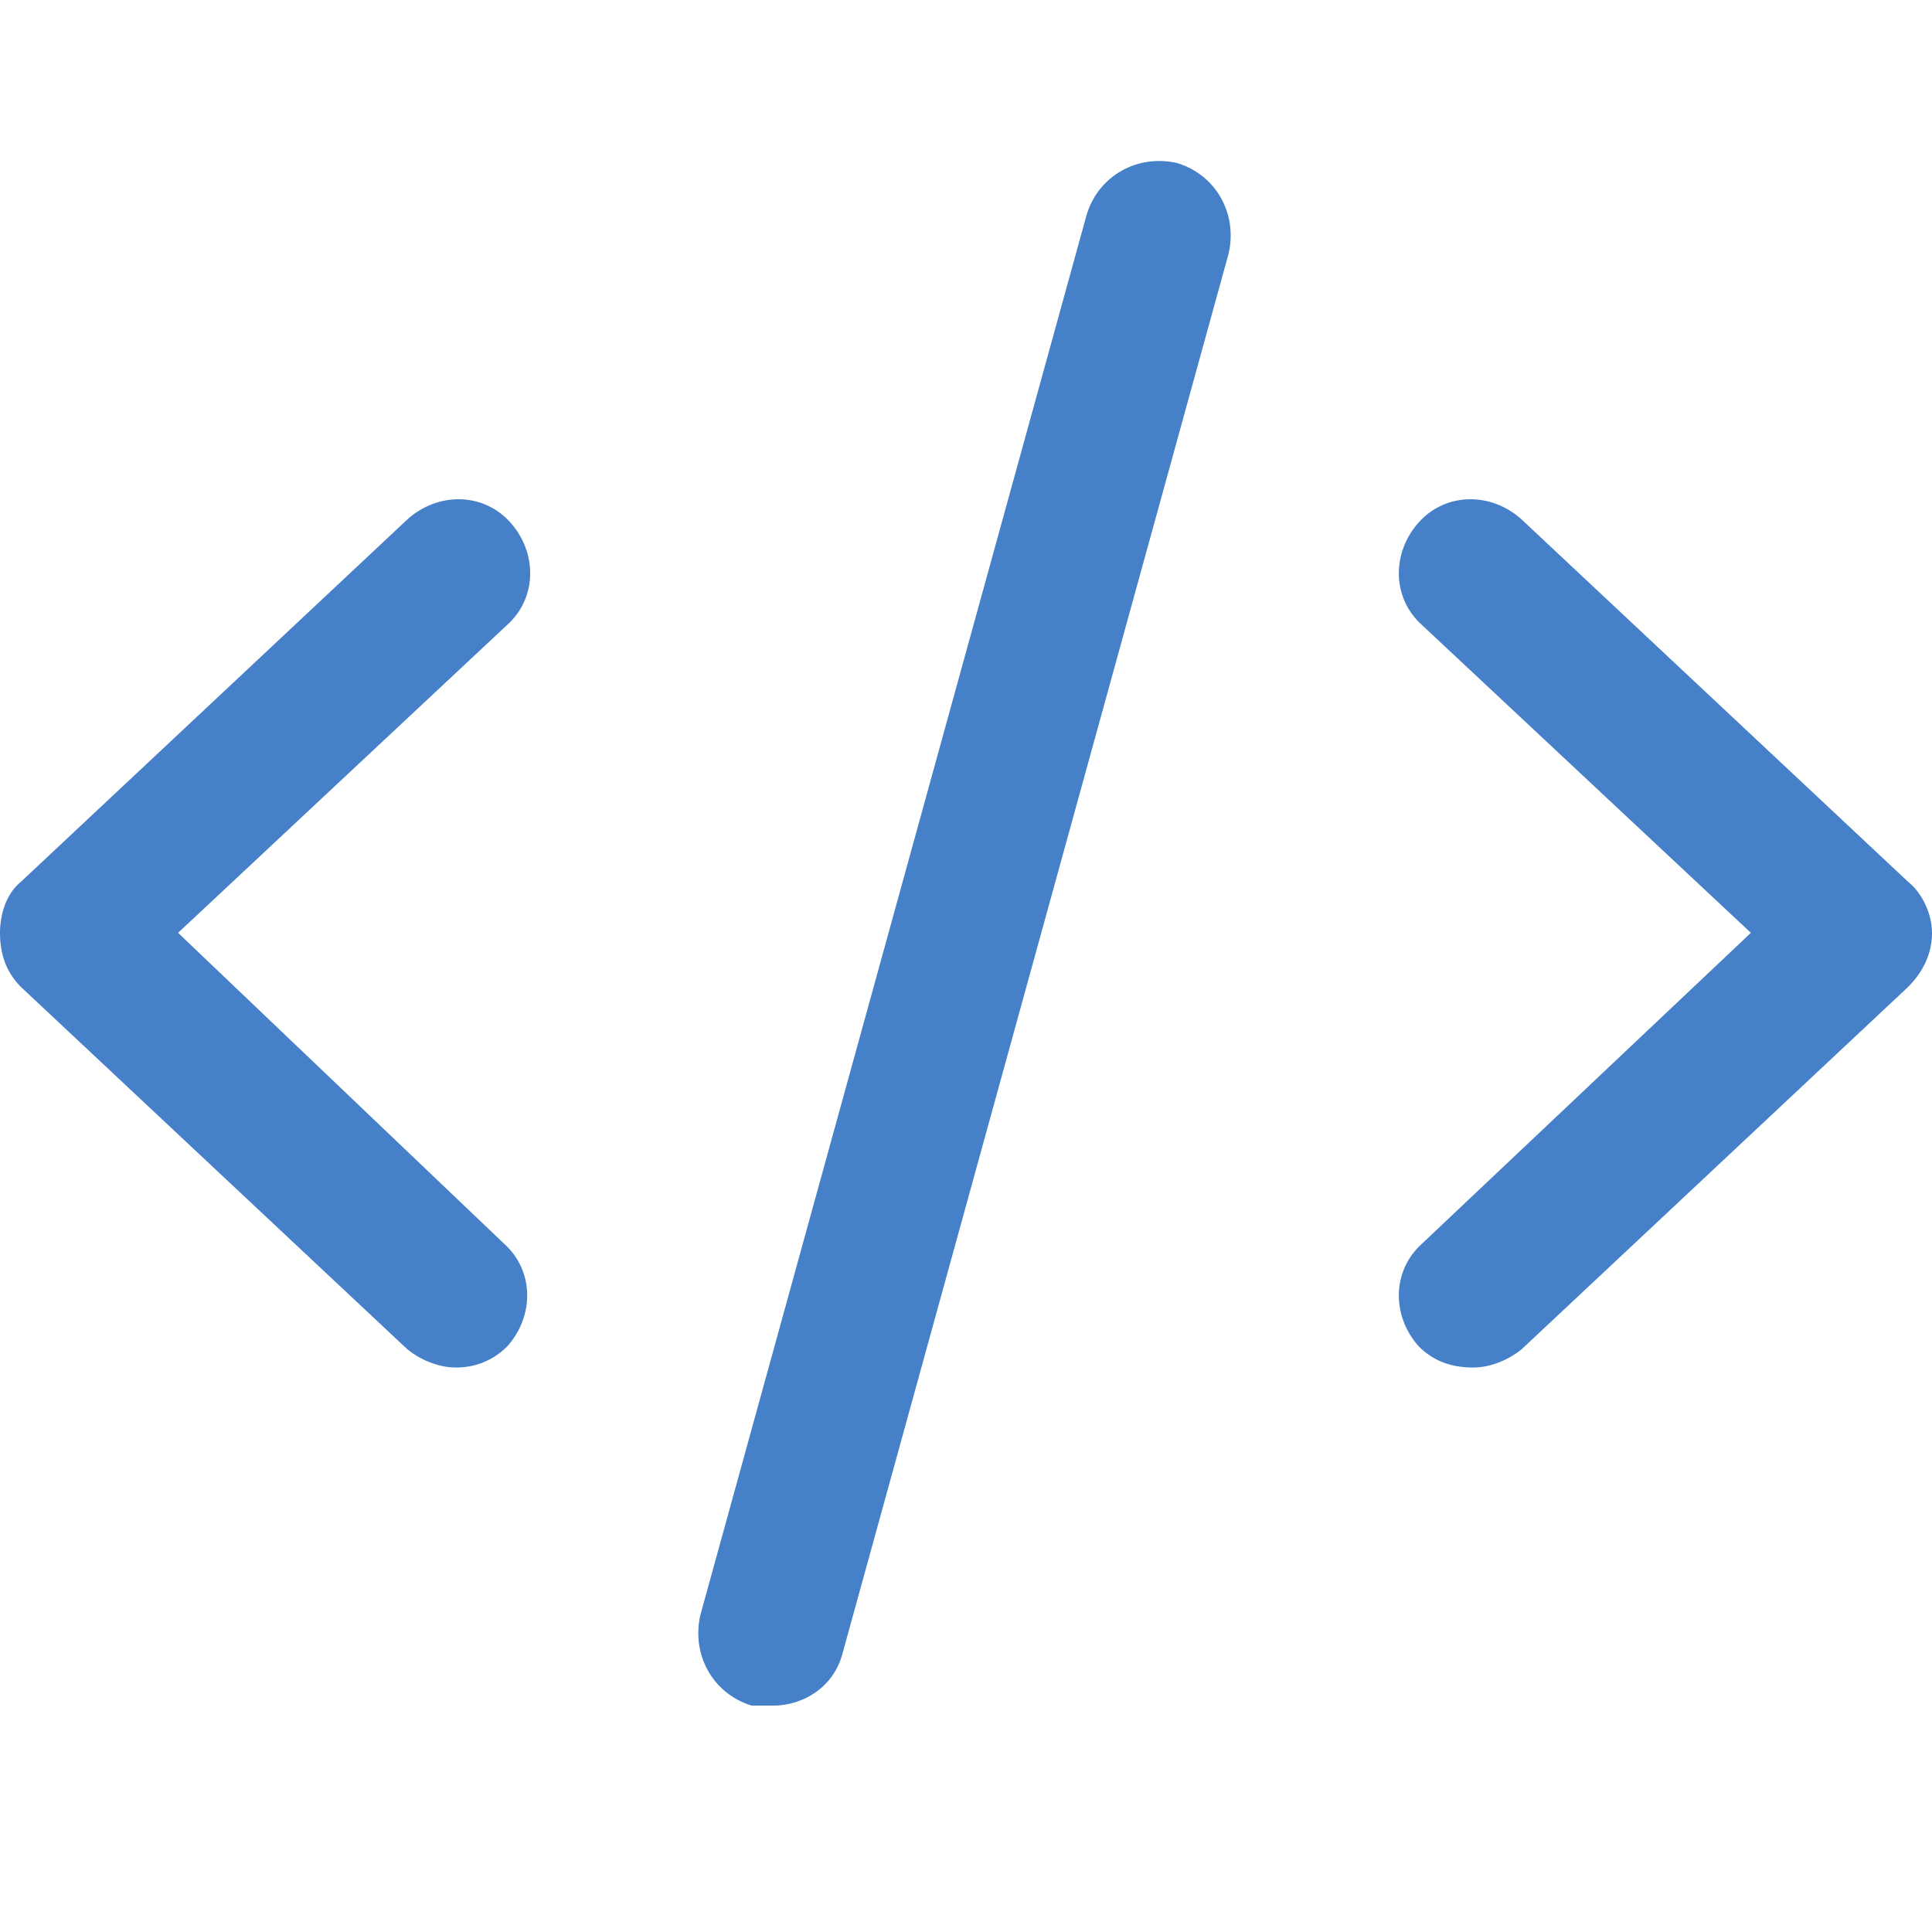 <svg width="24" height="24" viewBox="0 0 24 24" fill="none" xmlns="http://www.w3.org/2000/svg">
<path d="M6.338 6.488C6 6.113 5.438 6.113 5.062 6.451L0.263 10.951C0.075 11.101 0 11.363 0 11.588C0 11.851 0.075 12.076 0.263 12.263L5.062 16.763C5.25 16.913 5.475 16.988 5.662 16.988C5.888 16.988 6.112 16.913 6.3 16.726C6.638 16.351 6.638 15.788 6.263 15.451L2.212 11.588L6.3 7.763C6.675 7.426 6.675 6.863 6.338 6.488ZM14.625 2.026C14.137 1.913 13.65 2.176 13.5 2.663L8.7 20.063C8.588 20.551 8.85 21.038 9.338 21.188C9.413 21.188 9.487 21.188 9.6 21.188C9.975 21.188 10.35 20.963 10.463 20.551L15.262 3.151C15.375 2.663 15.113 2.176 14.625 2.026ZM23.7 10.951L18.9 6.451C18.525 6.113 17.962 6.113 17.625 6.488C17.288 6.863 17.288 7.426 17.663 7.763L21.75 11.588L17.663 15.451C17.288 15.788 17.288 16.351 17.625 16.726C17.812 16.913 18.038 16.988 18.3 16.988C18.488 16.988 18.712 16.913 18.9 16.763L23.7 12.263C23.887 12.076 24 11.851 24 11.588C24 11.363 23.887 11.101 23.7 10.951Z" fill="#4580C9"/>
</svg>
